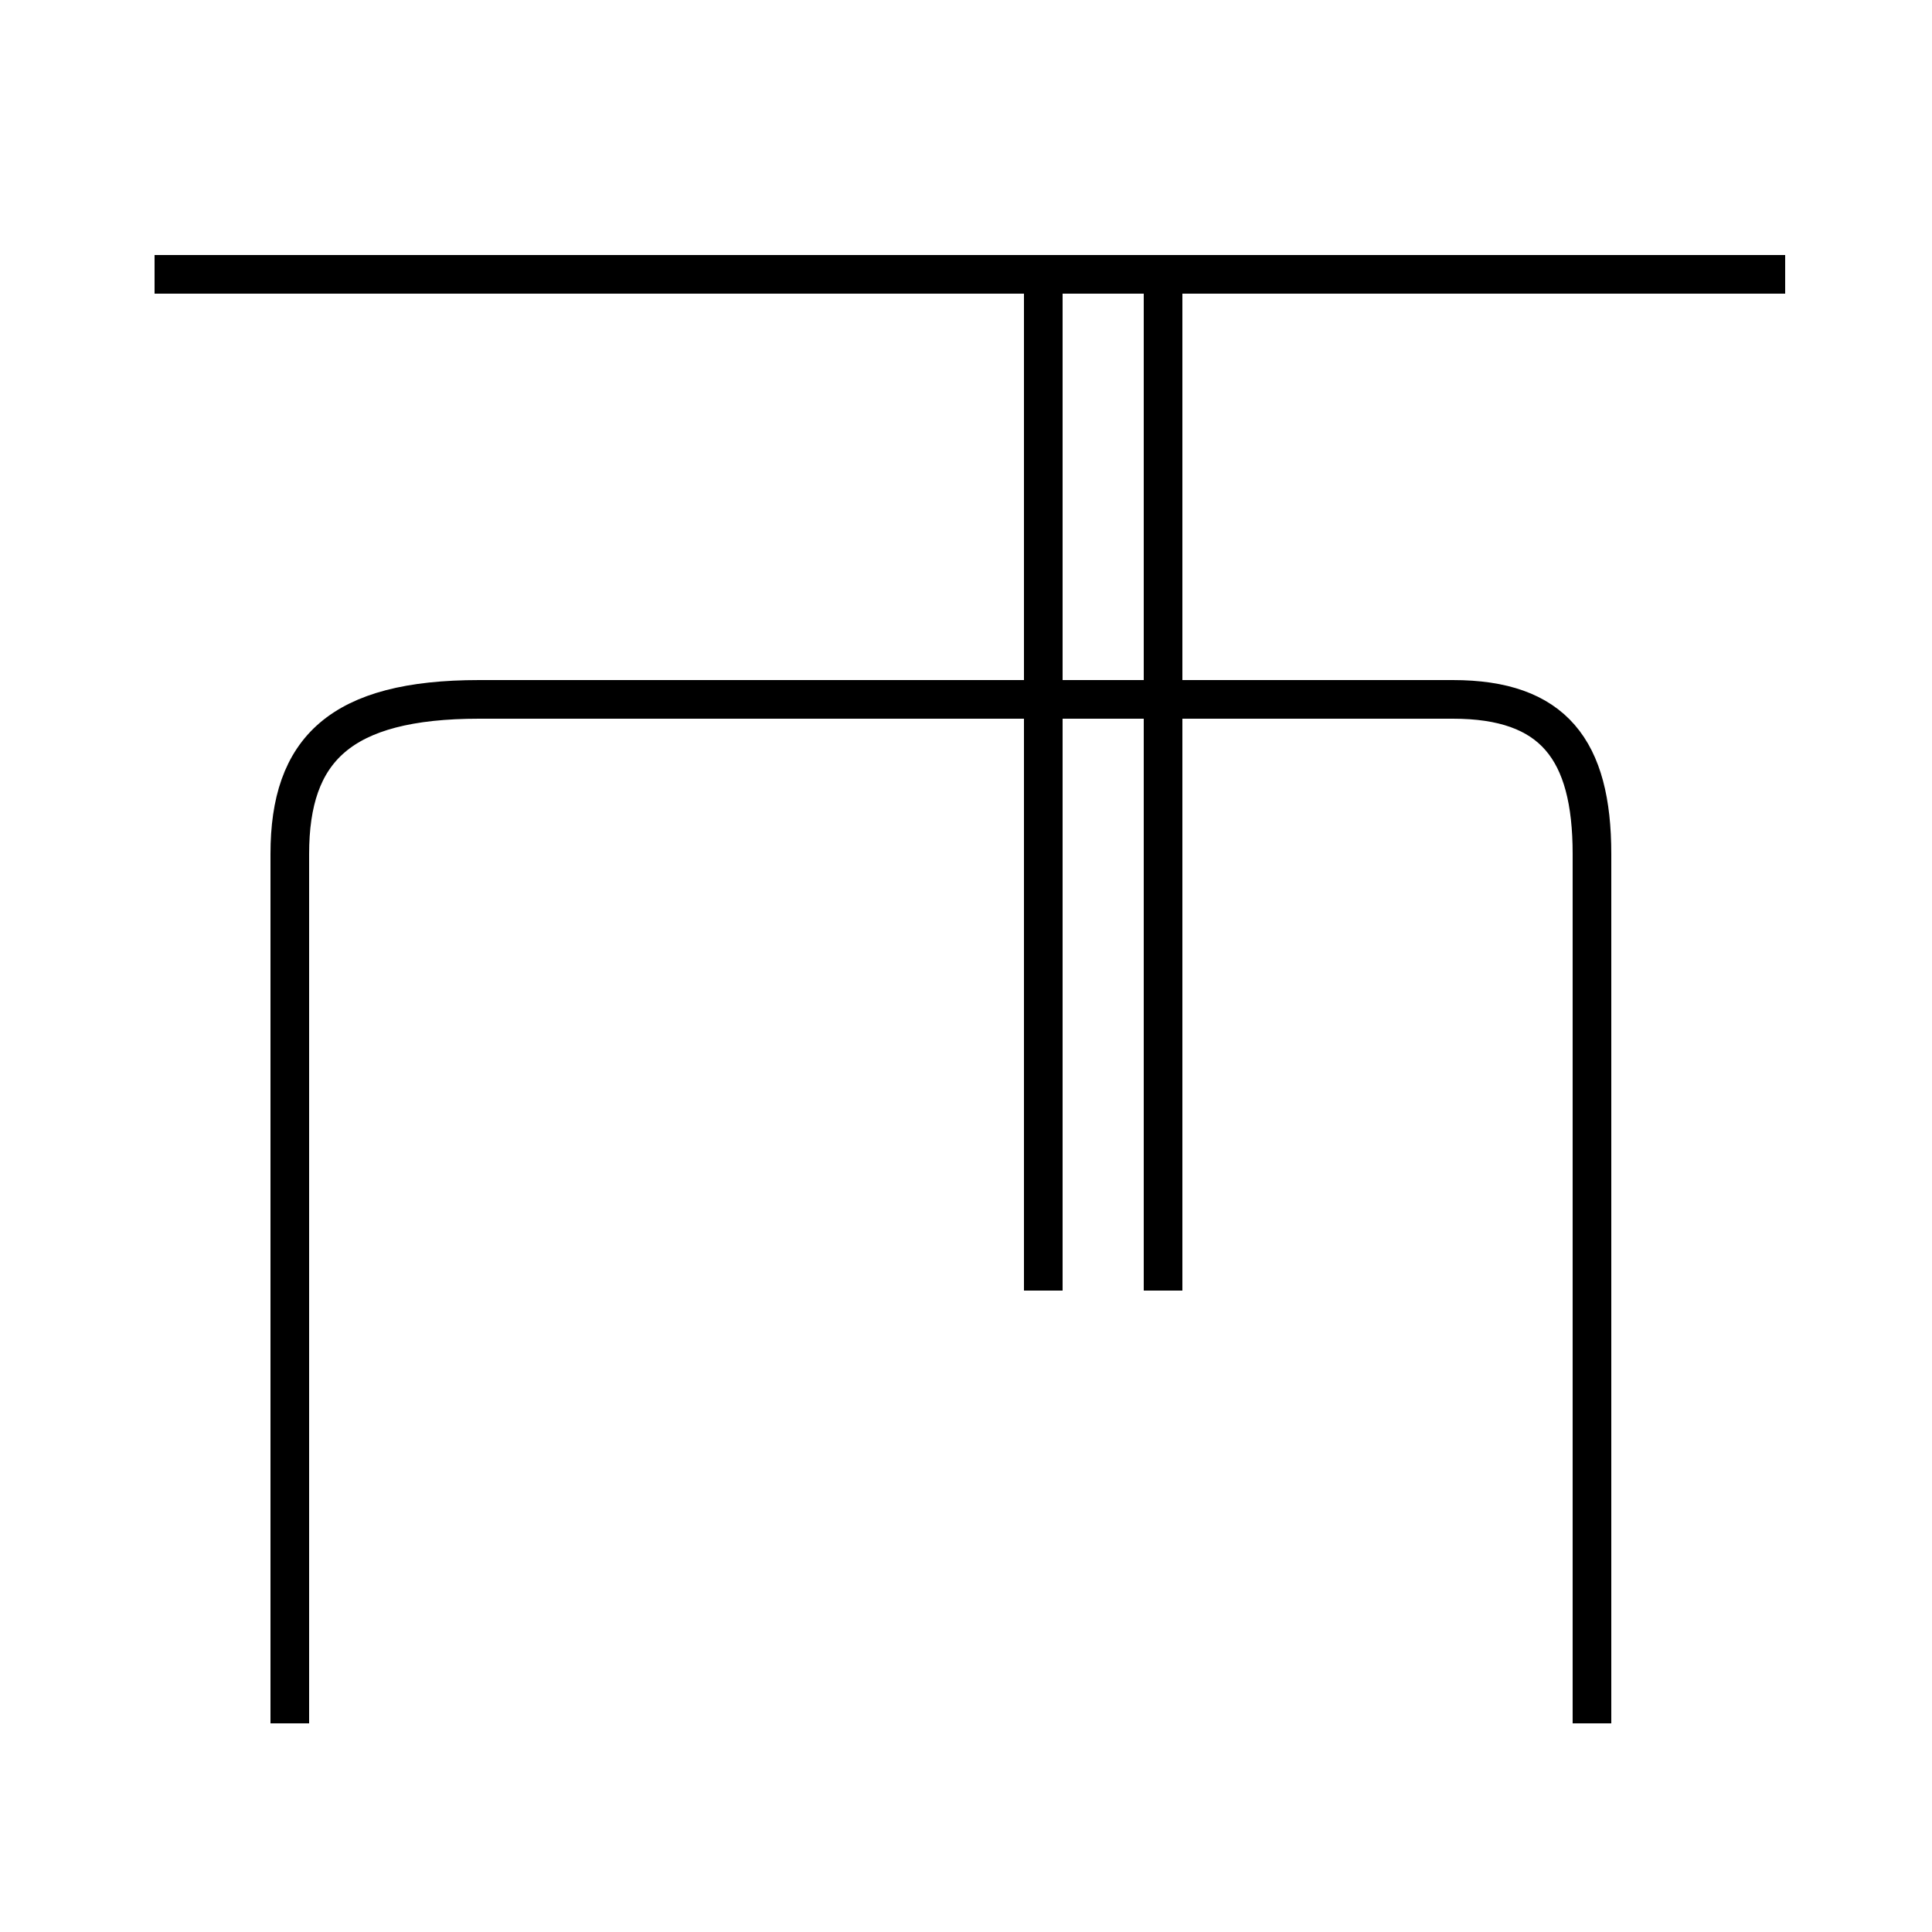 <?xml version='1.0' encoding='utf8'?>
<svg viewBox="0.0 -44.0 50.0 50.0" version="1.1" xmlns="http://www.w3.org/2000/svg">
<rect x="0.0" y="-44.0" width="50.0" height="50.0" fill="#808080" stroke="none"/>
<rect x="-1000" y="-1000" width="2000" height="2000" stroke="white" fill="white"/>
<g style="fill:none; stroke:#000000;  stroke-width:1">
<path d="M 7.5 -0.6 L 7.5 21.9 C 7.5 24.6 8.8 25.9 12.4 25.9 L 37.6 25.9 C 40.2 25.9 41.2 24.6 41.2 21.9 L 41.2 -0.6 M 46.2 36.9 L 4.0 36.9 M 27.0 10.6 L 27.0 36.5 M 30.1 10.6 L 30.1 36.5" transform="scale(1, -1)" />
</g>
</svg>